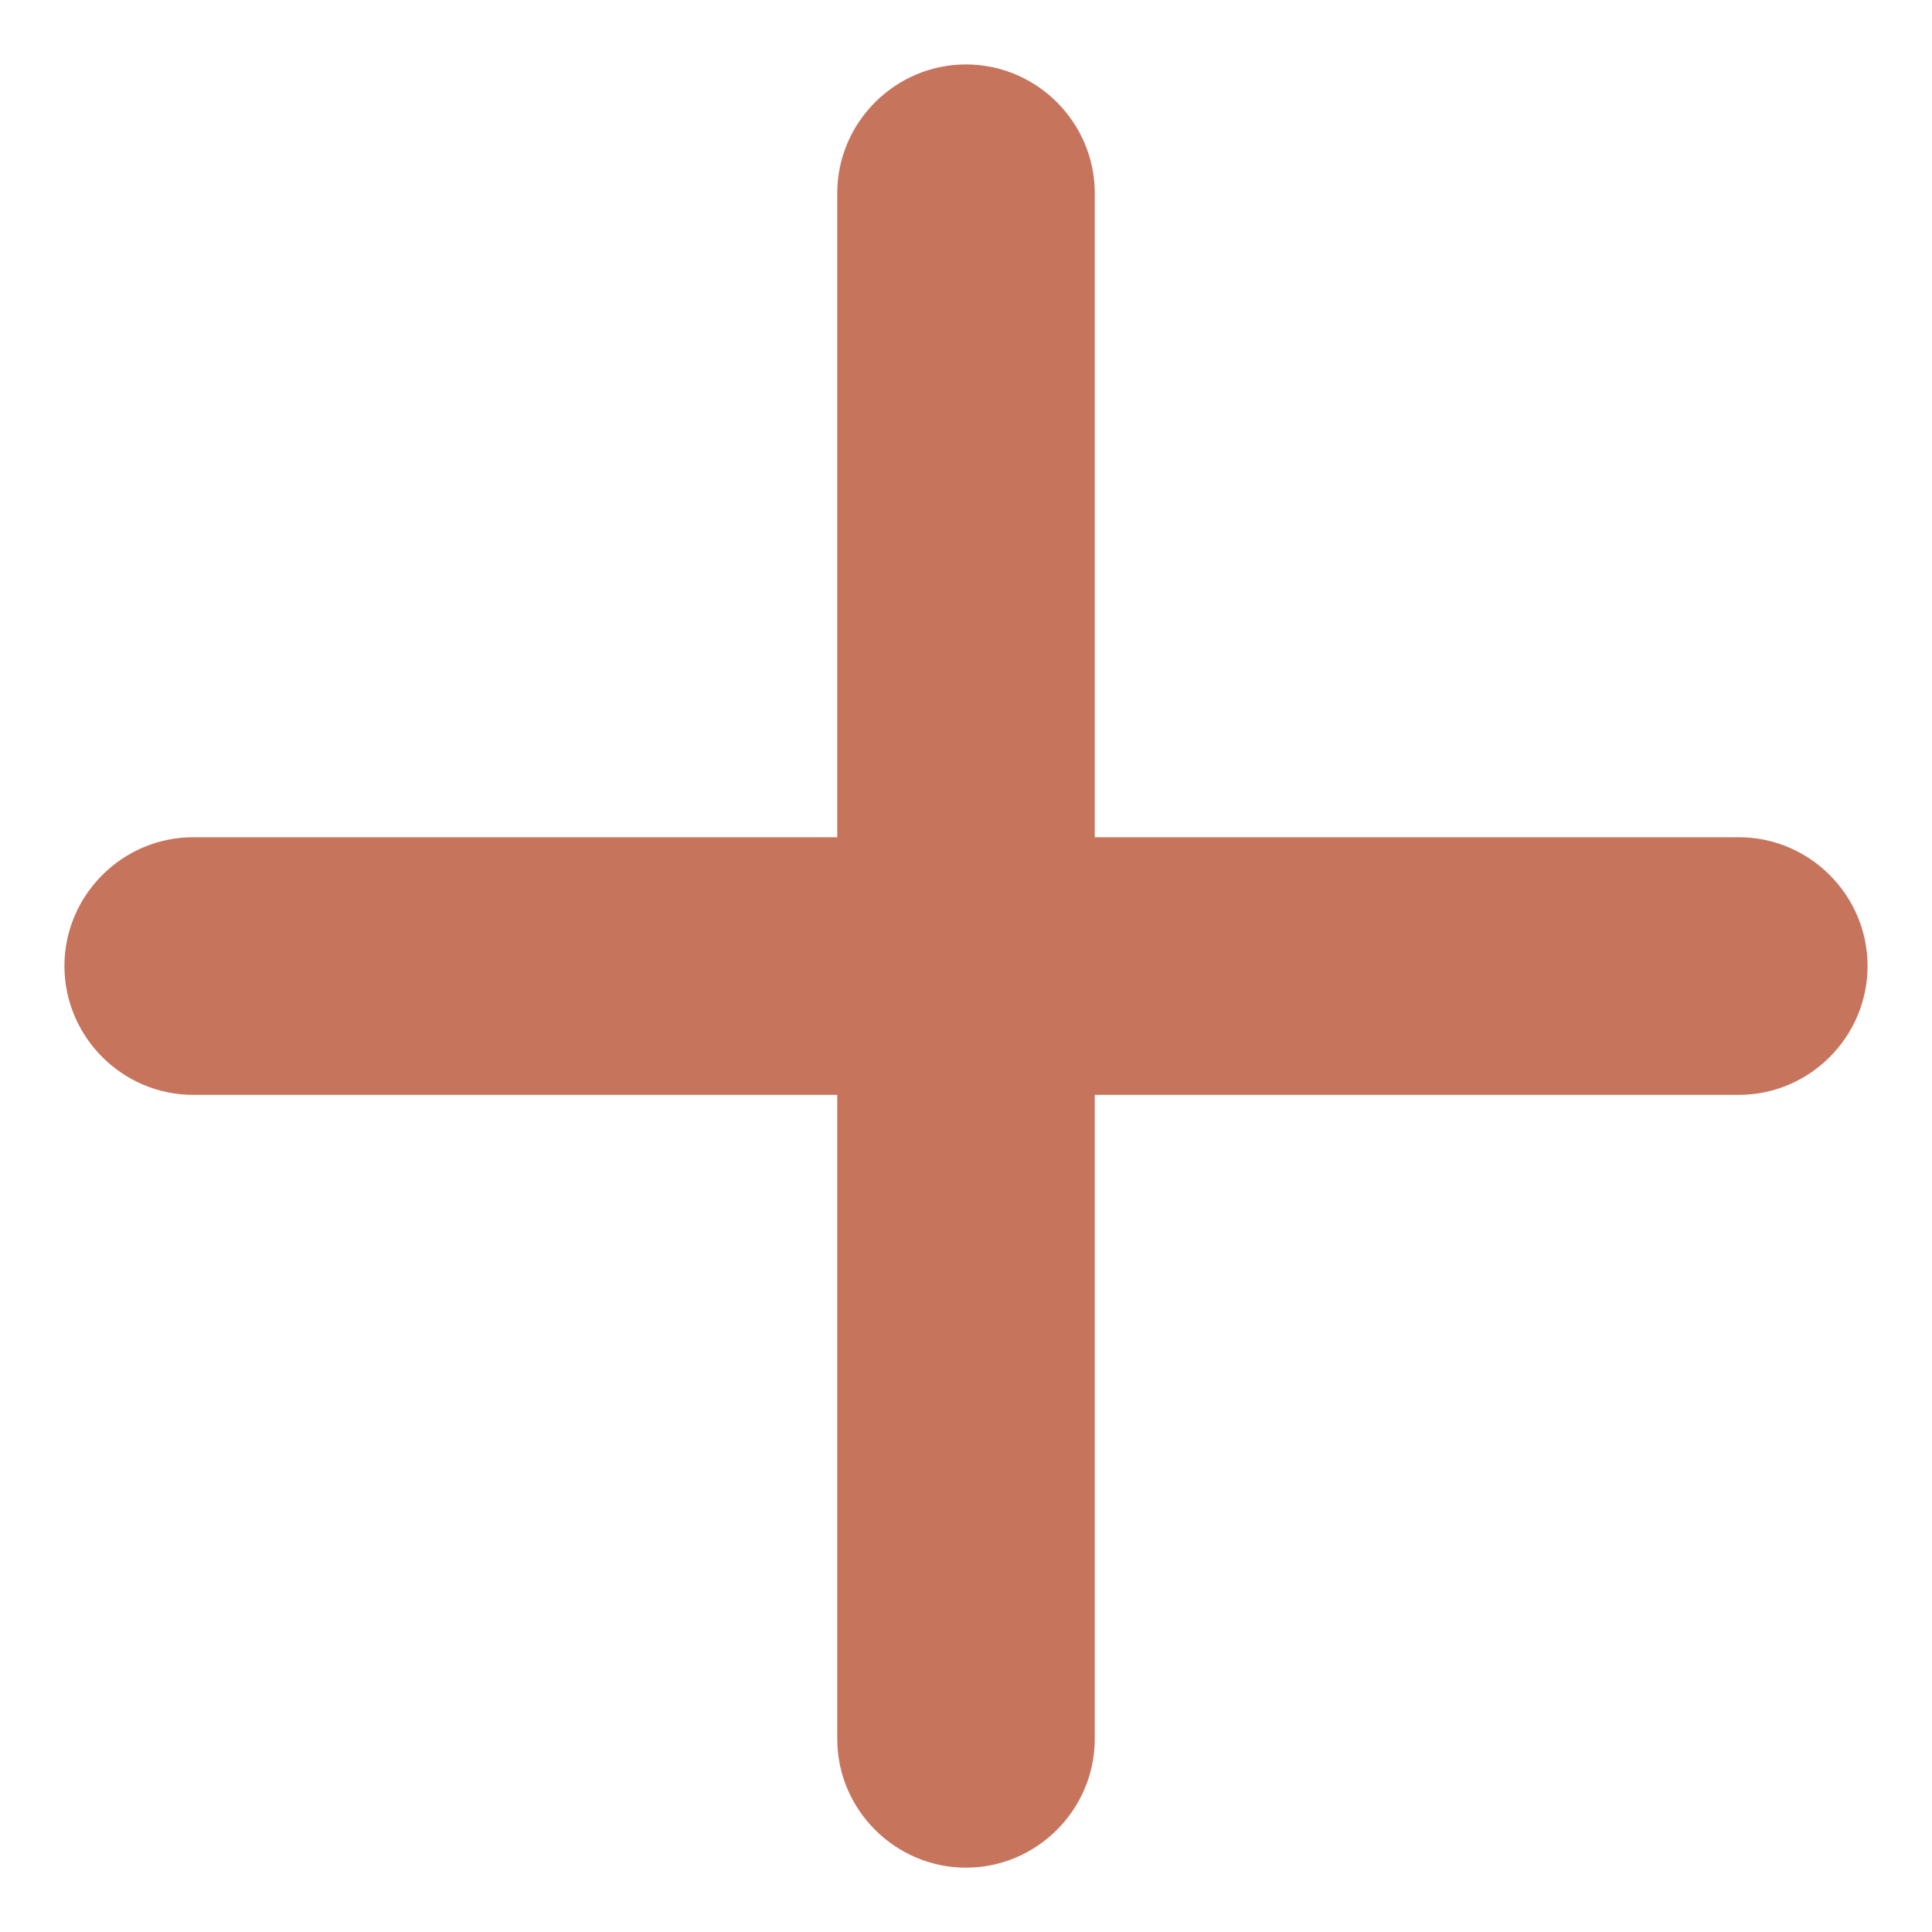 <svg width="20" height="20" viewBox="0 0 20 20" fill="none" xmlns="http://www.w3.org/2000/svg">
<path d="M18 11.334H11.333V18C11.333 18.734 10.733 19.334 10 19.334C9.267 19.334 8.667 18.734 8.667 18V11.334H2C1.267 11.334 0.667 10.734 0.667 10C0.667 9.267 1.267 8.667 2 8.667H8.667V2C8.667 1.267 9.267 0.667 10 0.667C10.733 0.667 11.333 1.267 11.333 2V8.667H18C18.733 8.667 19.333 9.267 19.333 10C19.333 10.734 18.733 11.334 18 11.334Z" fill="#C7745D"/>
</svg>
